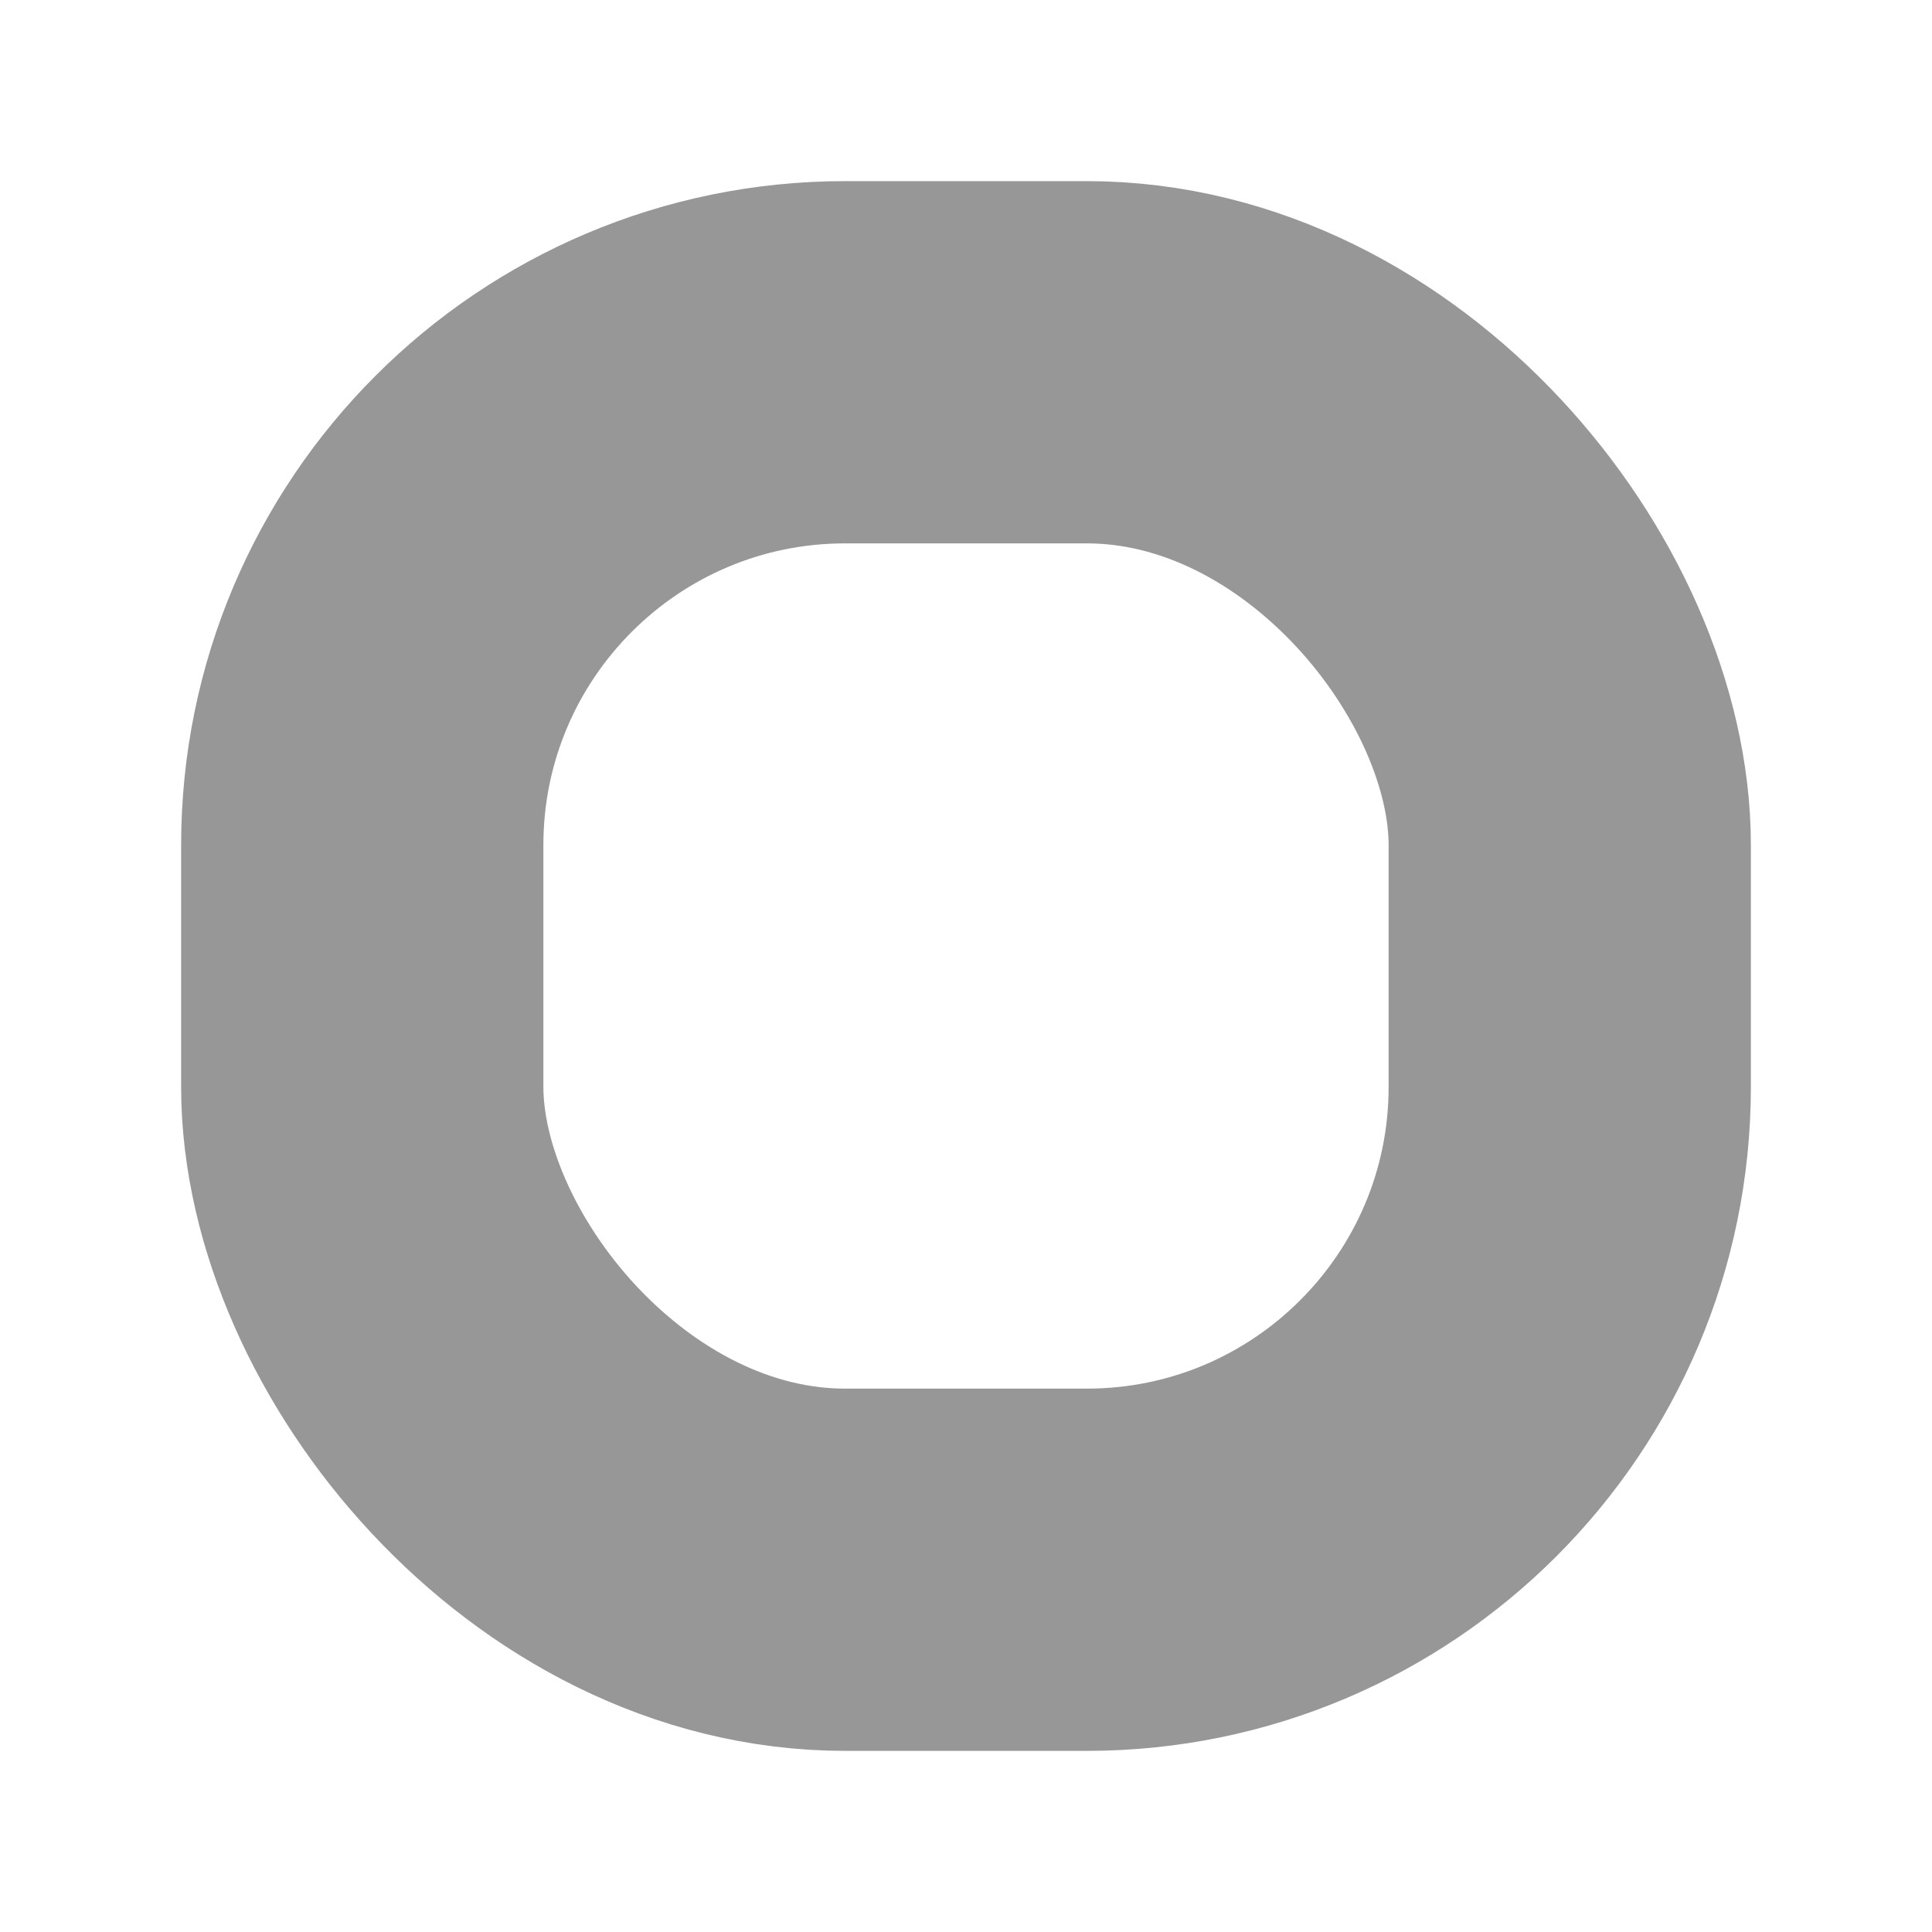 <?xml version="1.0" encoding="UTF-8"?>
<svg width="32px" height="32px" viewBox="0 0 32 32" version="1.1" xmlns="http://www.w3.org/2000/svg" xmlns:xlink="http://www.w3.org/1999/xlink">
    <title>checkbox</title>
    <g id="checkbox" stroke="none" stroke-width="1" fill="none" fill-rule="evenodd">
        <rect id="Rectangle" stroke="#979797" stroke-width="6" x="6" y="6" width="20" height="20" rx="8"></rect>
    </g>
</svg>